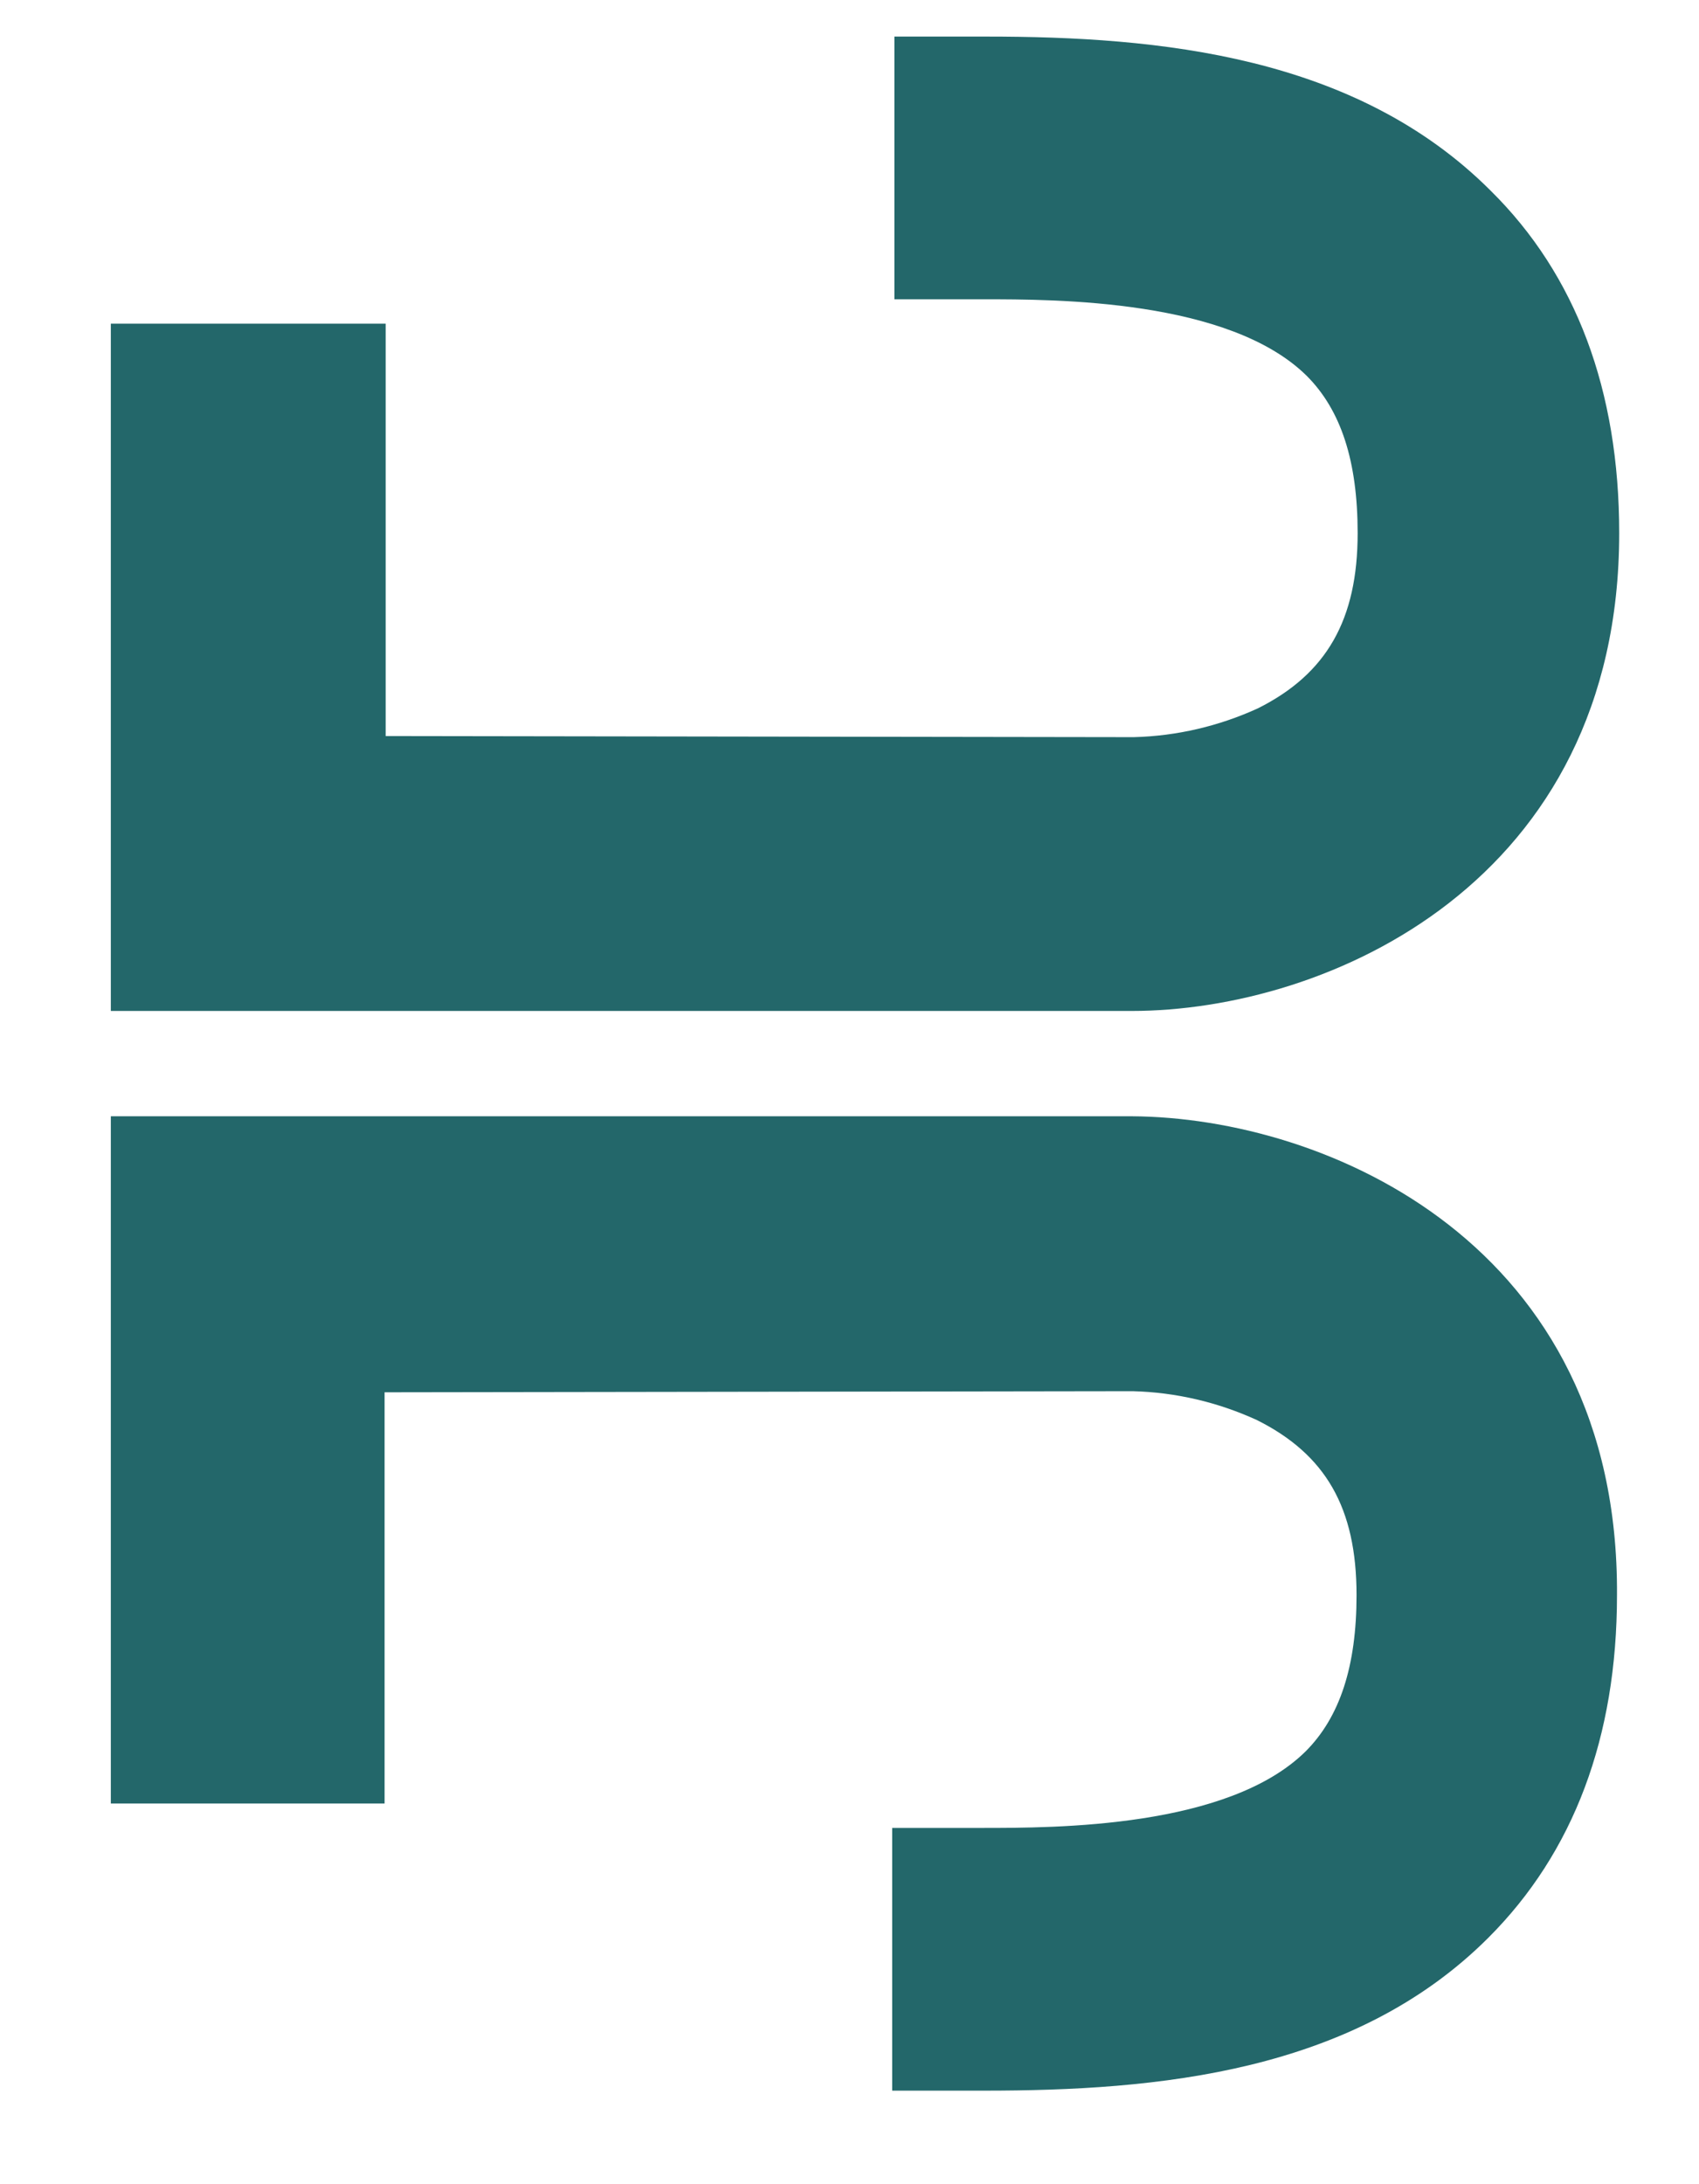 <?xml version="1.0" encoding="utf-8"?>
<!-- Generator: Adobe Illustrator 24.1.0, SVG Export Plug-In . SVG Version: 6.00 Build 0)  -->
<svg version="1.1" id="Layer_1" xmlns="http://www.w3.org/2000/svg" xmlns:xlink="http://www.w3.org/1999/xlink" x="0px" y="0px"
	 viewBox="0 0 153.3 197" style="enable-background:new 0 0 153.3 197;" xml:space="preserve">
<style type="text/css">
	.st0{fill:#23676A;}
</style>
<path class="st0" d="M102.1,100.7H10v62h24.7v-37.1l67.5-0.1c3.9,0.1,7.7,1,11.2,2.6c6.2,3.1,9,7.9,9,15.8c0,6.4-1.5,11-4.6,14.1
	c-7,6.9-22.5,6.9-29.2,6.9h-4.8h-3.3v23.7h8.3c15.6,0,33.3-1.6,45.5-13.8c7.7-7.7,11.6-18.1,11.6-30.9
	C146.1,112.3,119.8,100.8,102.1,100.7z"/>
<path class="st0" d="M146.1,48.1c0-12.9-3.9-23.3-11.6-30.9C122.3,5,104.6,3.3,89,3.3h-8.3V27h3.2h4.8c6.6,0,22.2,0,29.2,6.9
	c3.1,3.1,4.6,7.7,4.6,14.2c0,7.8-2.8,12.7-9,15.8c-3.5,1.6-7.3,2.5-11.2,2.6l-67.5-0.1V29.2H10v62h92.1
	C119.8,91.2,146.1,79.6,146.1,48.1z"/>
</svg>
